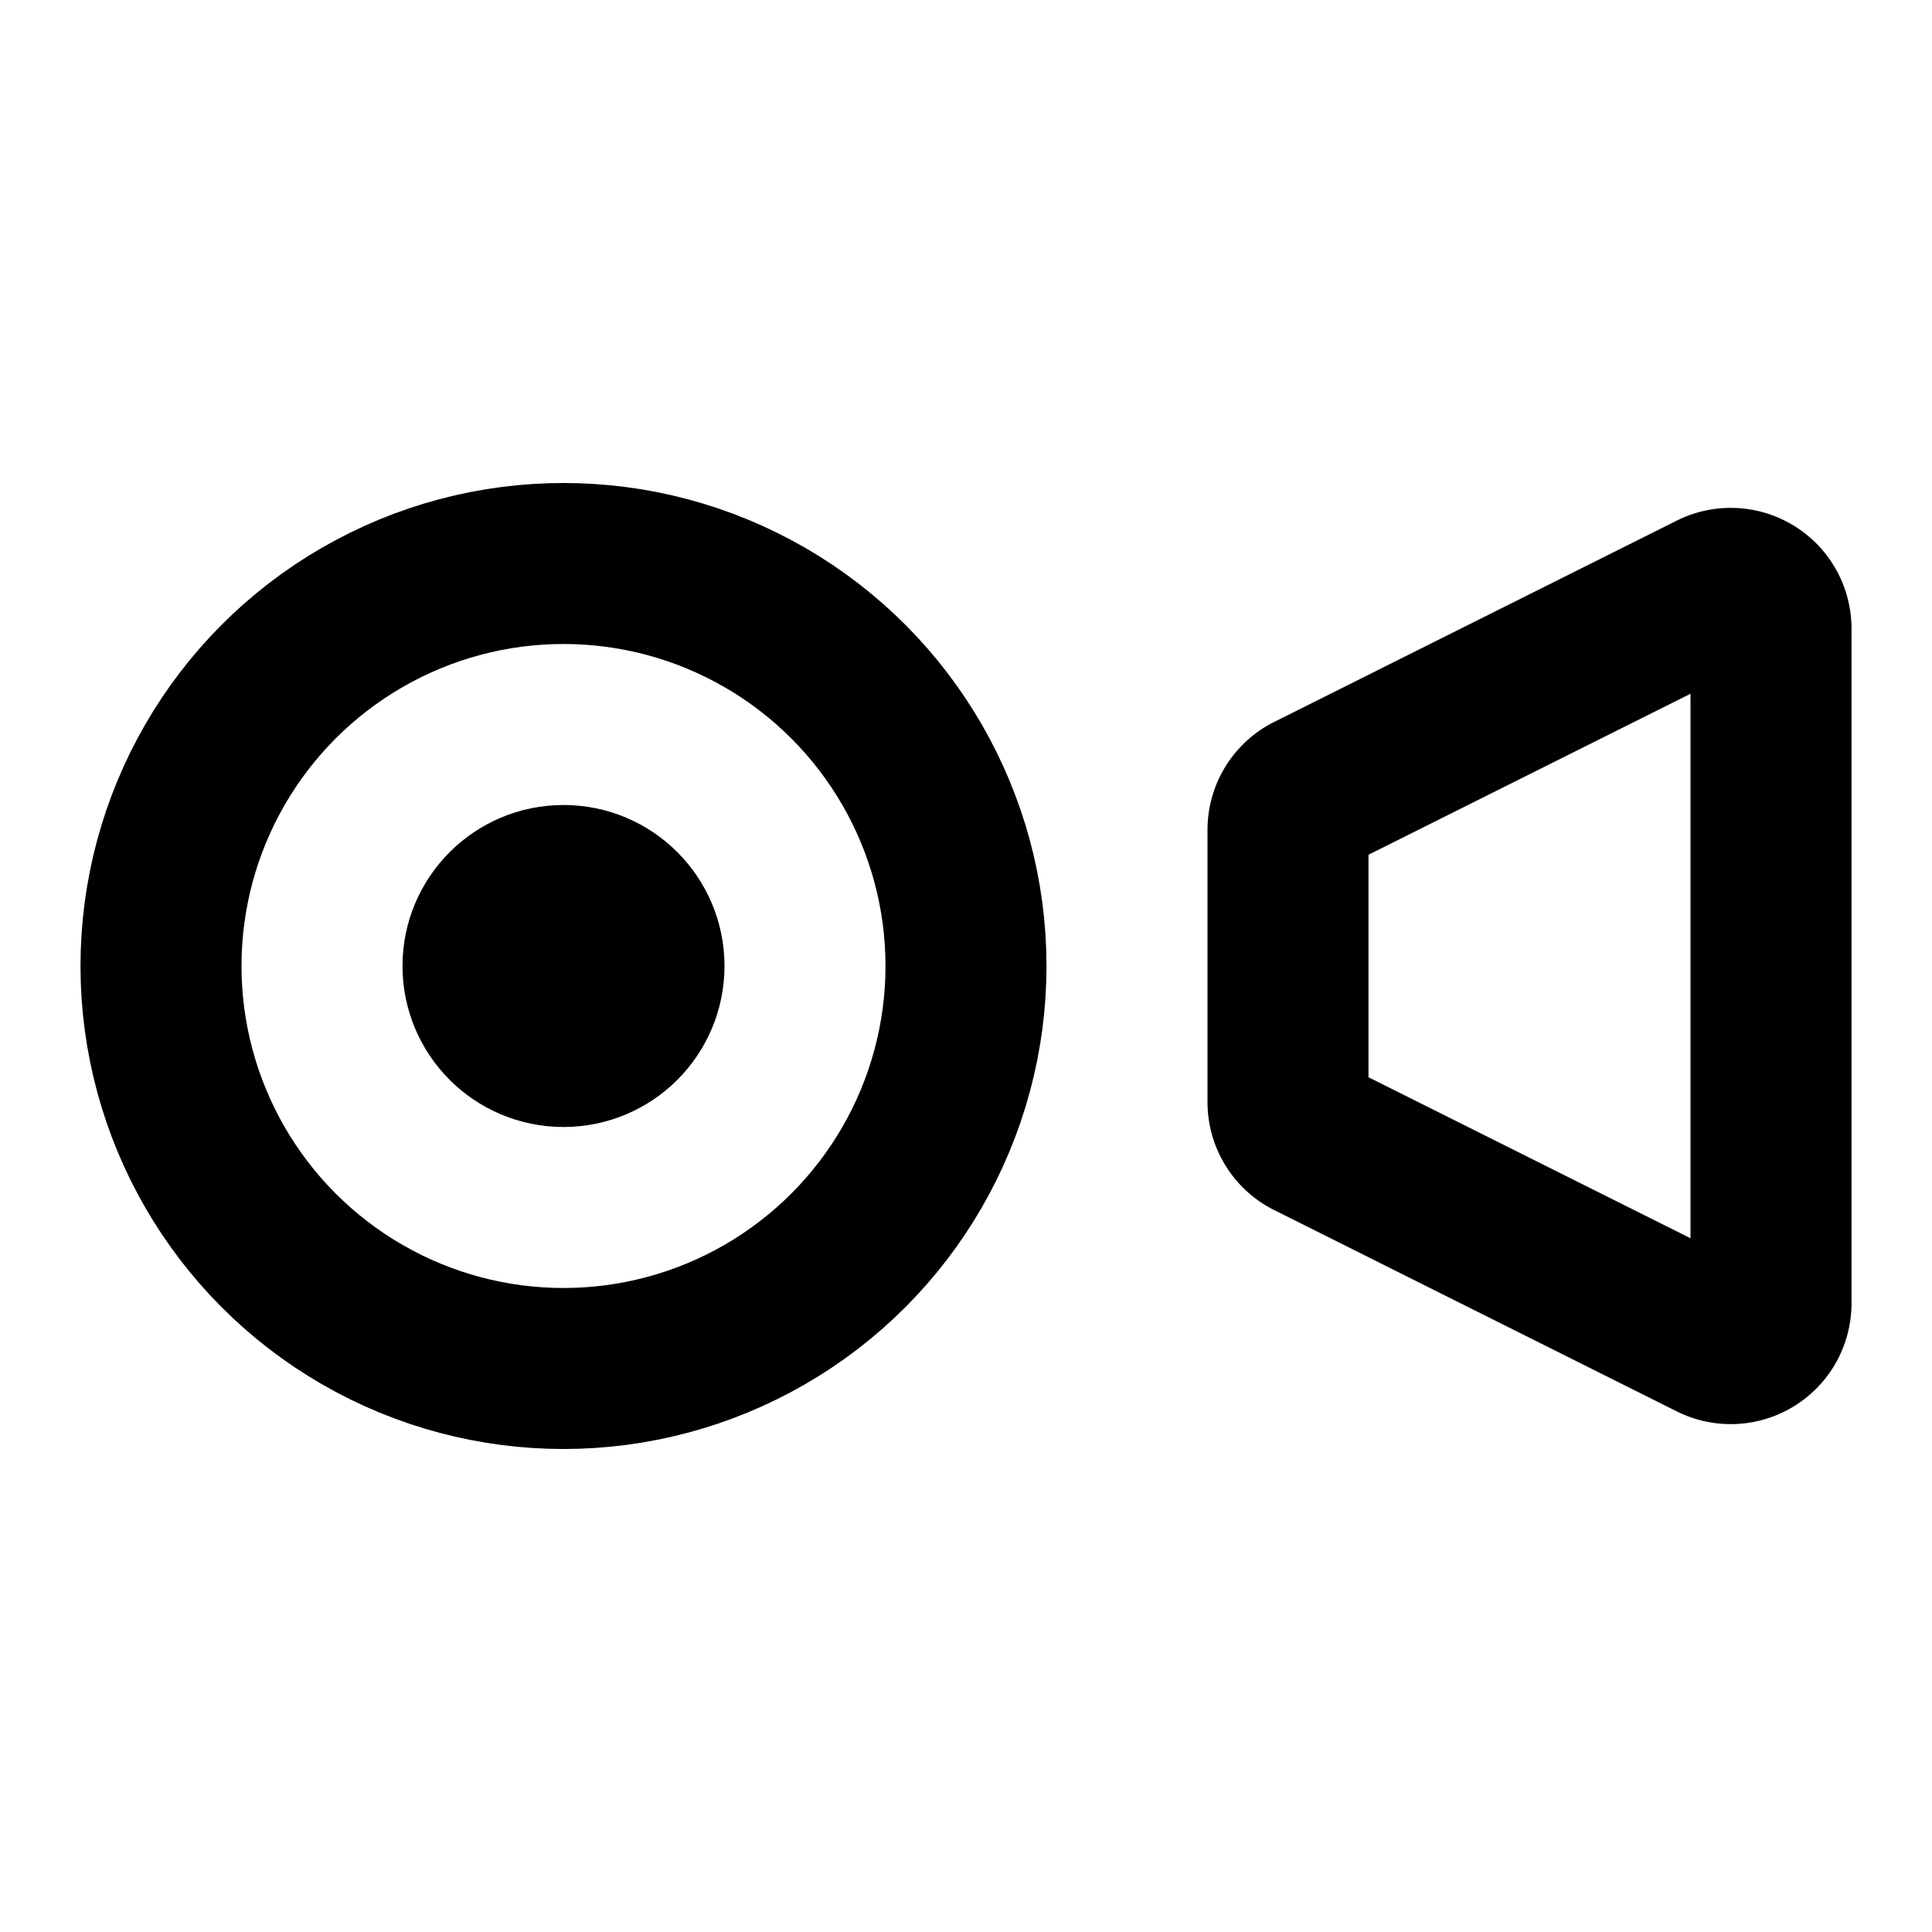 <svg
  xmlns="http://www.w3.org/2000/svg"
  width="24"
  height="24"
  viewBox="0 0 24 24"
  fill="none"
  stroke="currentColor"
  stroke-width="2"
  stroke-linecap="round"
  stroke-linejoin="round"
>
  <path d="M21.276 7.362a.5.5 0 0 1 .724.447v8.382a.5.5 0 0 1-.724.447l-5-2.5a.5.5 0 0 1-.276-.447v-3.382a.5.5 0 0 1 .276-.447z" />
  <circle cx="7" cy="12" r="1" />
  <circle cx="7" cy="12" r="5" />
</svg>
